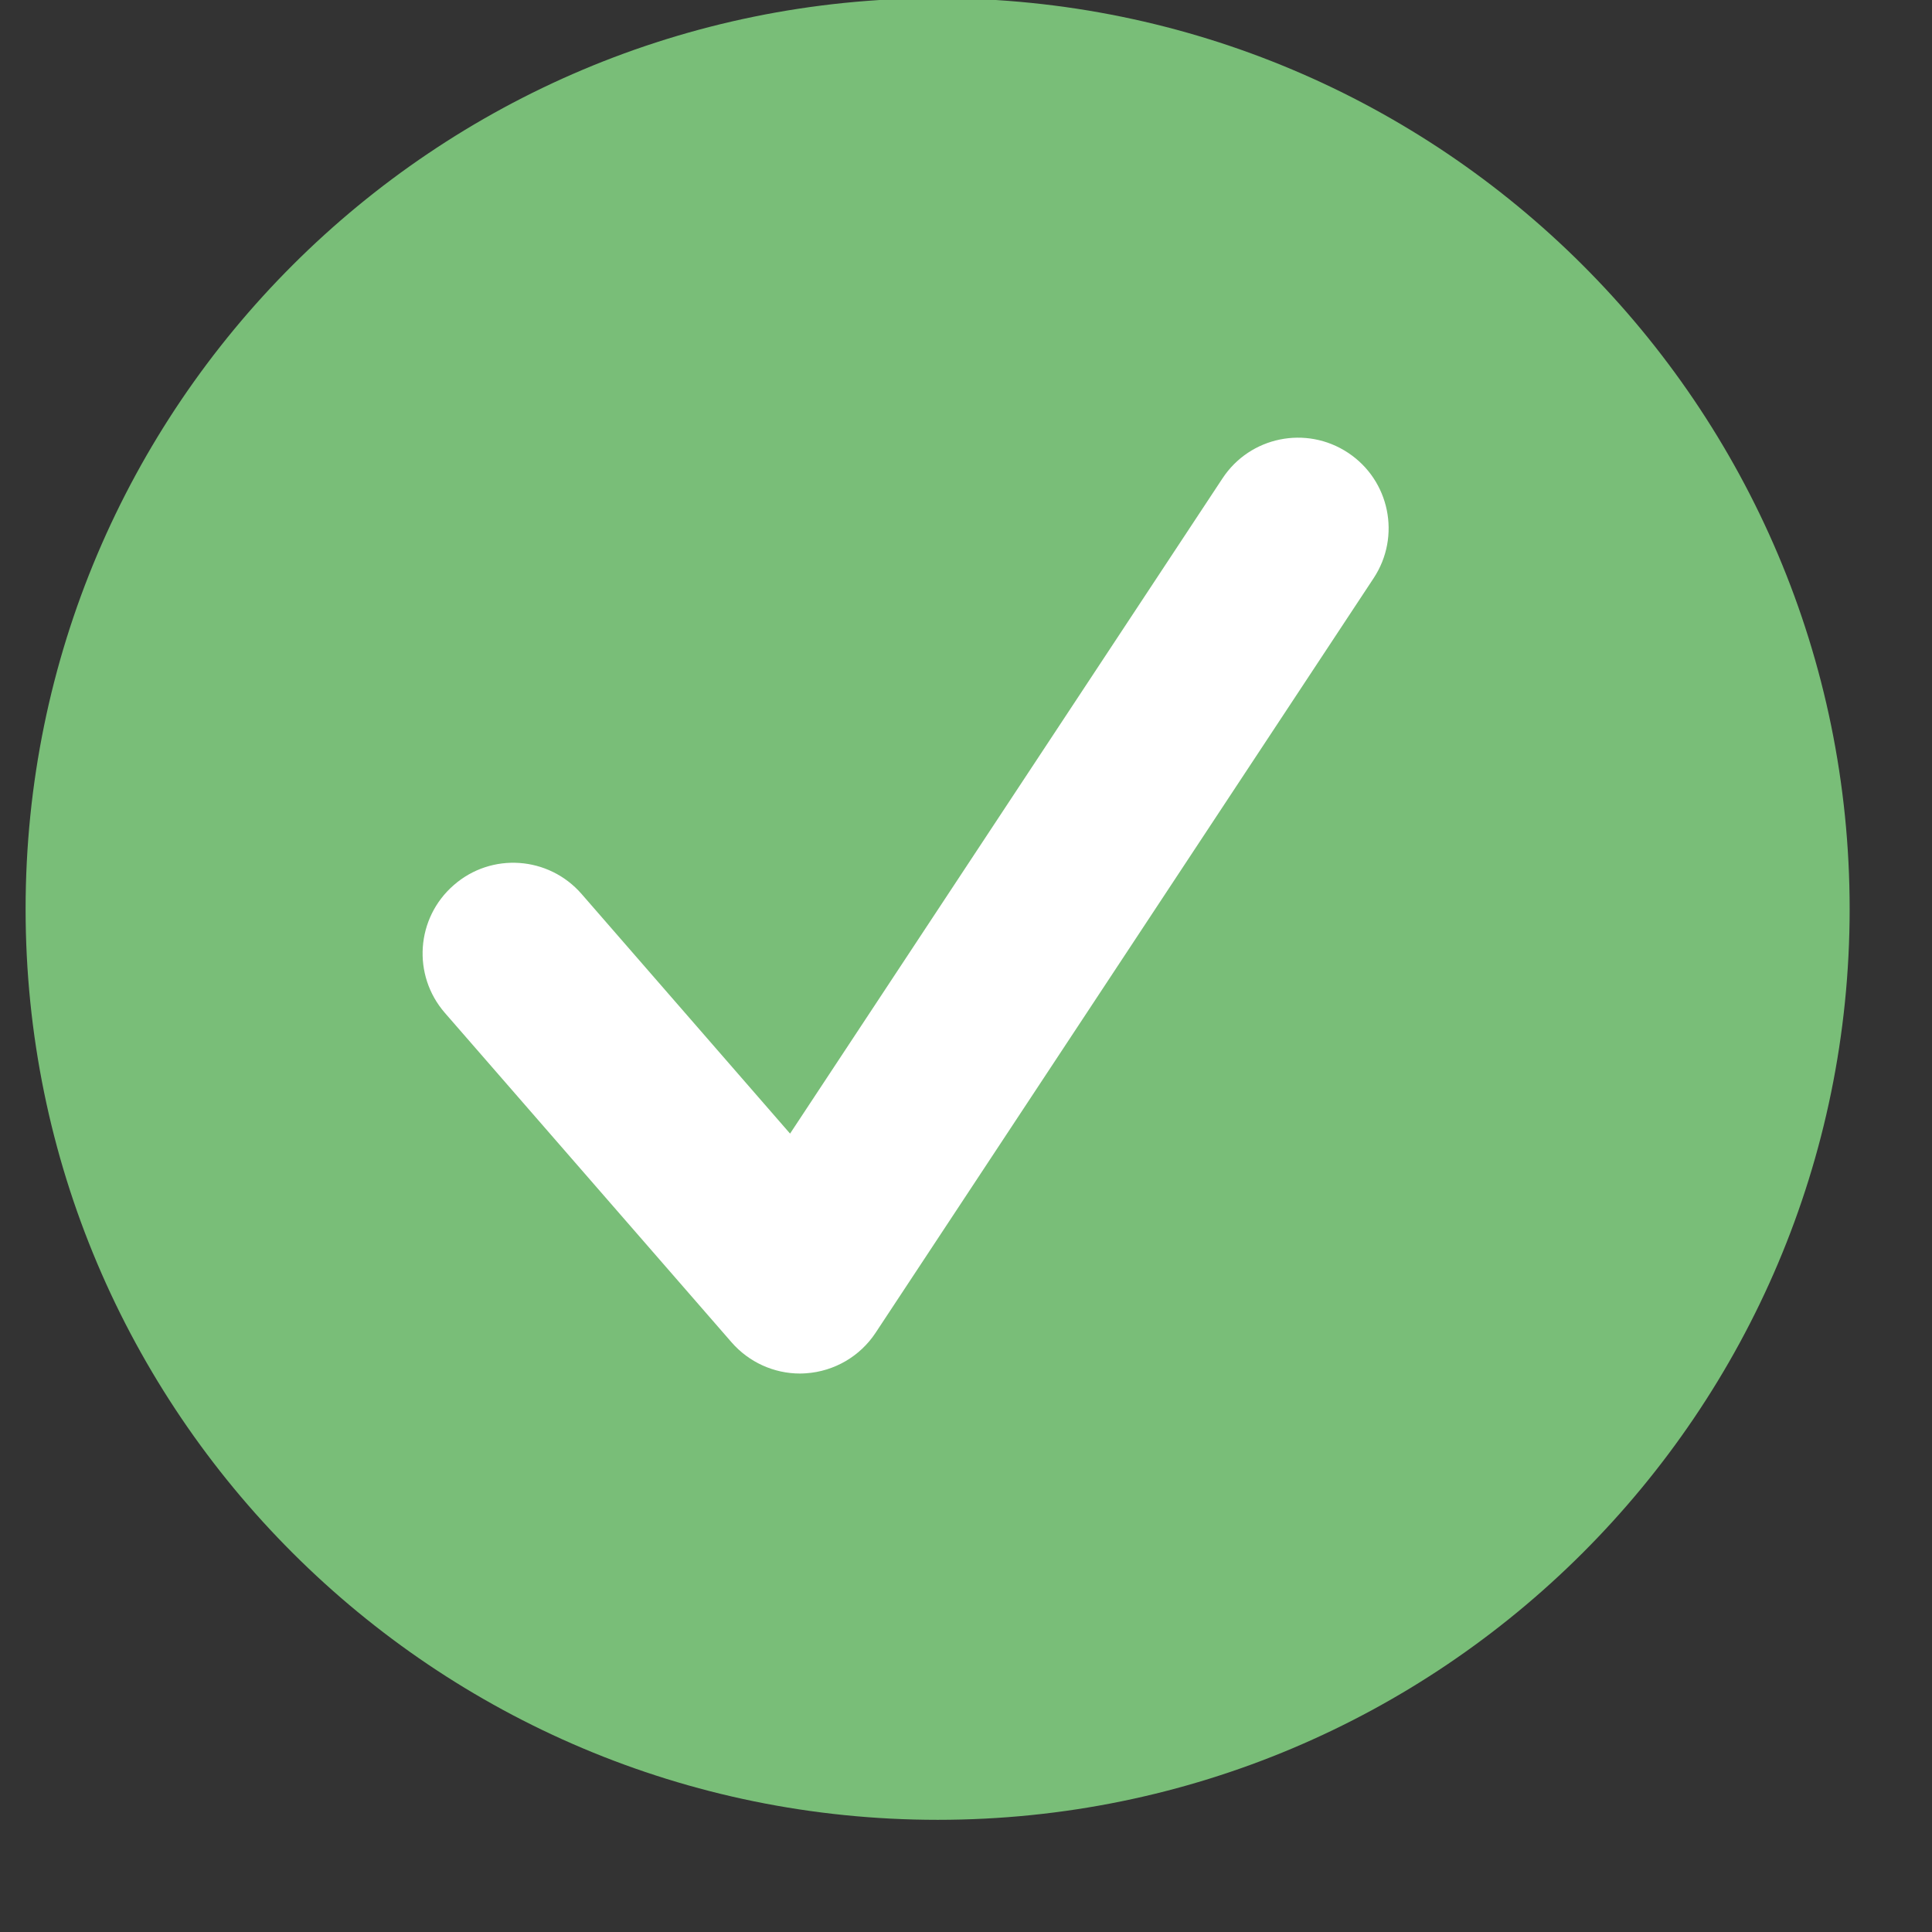 <?xml version="1.0" encoding="UTF-8" standalone="no"?>
<svg width="16px" height="16px" viewBox="0 0 16 16" version="1.1" xmlns="http://www.w3.org/2000/svg" xmlns:xlink="http://www.w3.org/1999/xlink" xmlns:sketch="http://www.bohemiancoding.com/sketch/ns">
    <rect x="0" y="0" width="16" height="16" fill="#333333" stroke="none"/>
    <!-- Generator: Sketch 3.3.2 (12043) - http://www.bohemiancoding.com/sketch -->
    <title>Imported Layers</title>
    <desc>Created with Sketch.</desc>
    <defs></defs>
    <g id="Page-1" stroke="none" stroke-width="1" fill="none" fill-rule="evenodd" sketch:type="MSPage">
        <g id="Imported-Layers" sketch:type="MSLayerGroup" transform="translate(0, -1)">
            <path d="M15.318,8.528 C15.318,12.694 11.936,16.071 7.766,16.071 C3.594,16.071 0.212,12.694 0.212,8.528 C0.212,4.362 3.594,0.985 7.766,0.985 C11.936,0.985 15.318,4.362 15.318,8.528" id="Fill-1" fill="#79BE78" sketch:type="MSShapeGroup"></path>
            <path d="M6.625,12.375 C6.409,12.375 6.202,12.281 6.059,12.117 L3.684,9.388 C3.412,9.075 3.445,8.602 3.758,8.33 C4.07,8.057 4.543,8.09 4.816,8.403 L6.543,10.388 L10.124,4.962 C10.352,4.615 10.818,4.521 11.163,4.749 C11.509,4.977 11.604,5.442 11.376,5.788 L7.251,12.038 C7.122,12.233 6.909,12.357 6.675,12.373 C6.658,12.374 6.642,12.375 6.625,12.375" id="Fill-2" fill="#FFFFFF" sketch:type="MSShapeGroup"></path>
        </g>
    </g>
</svg>